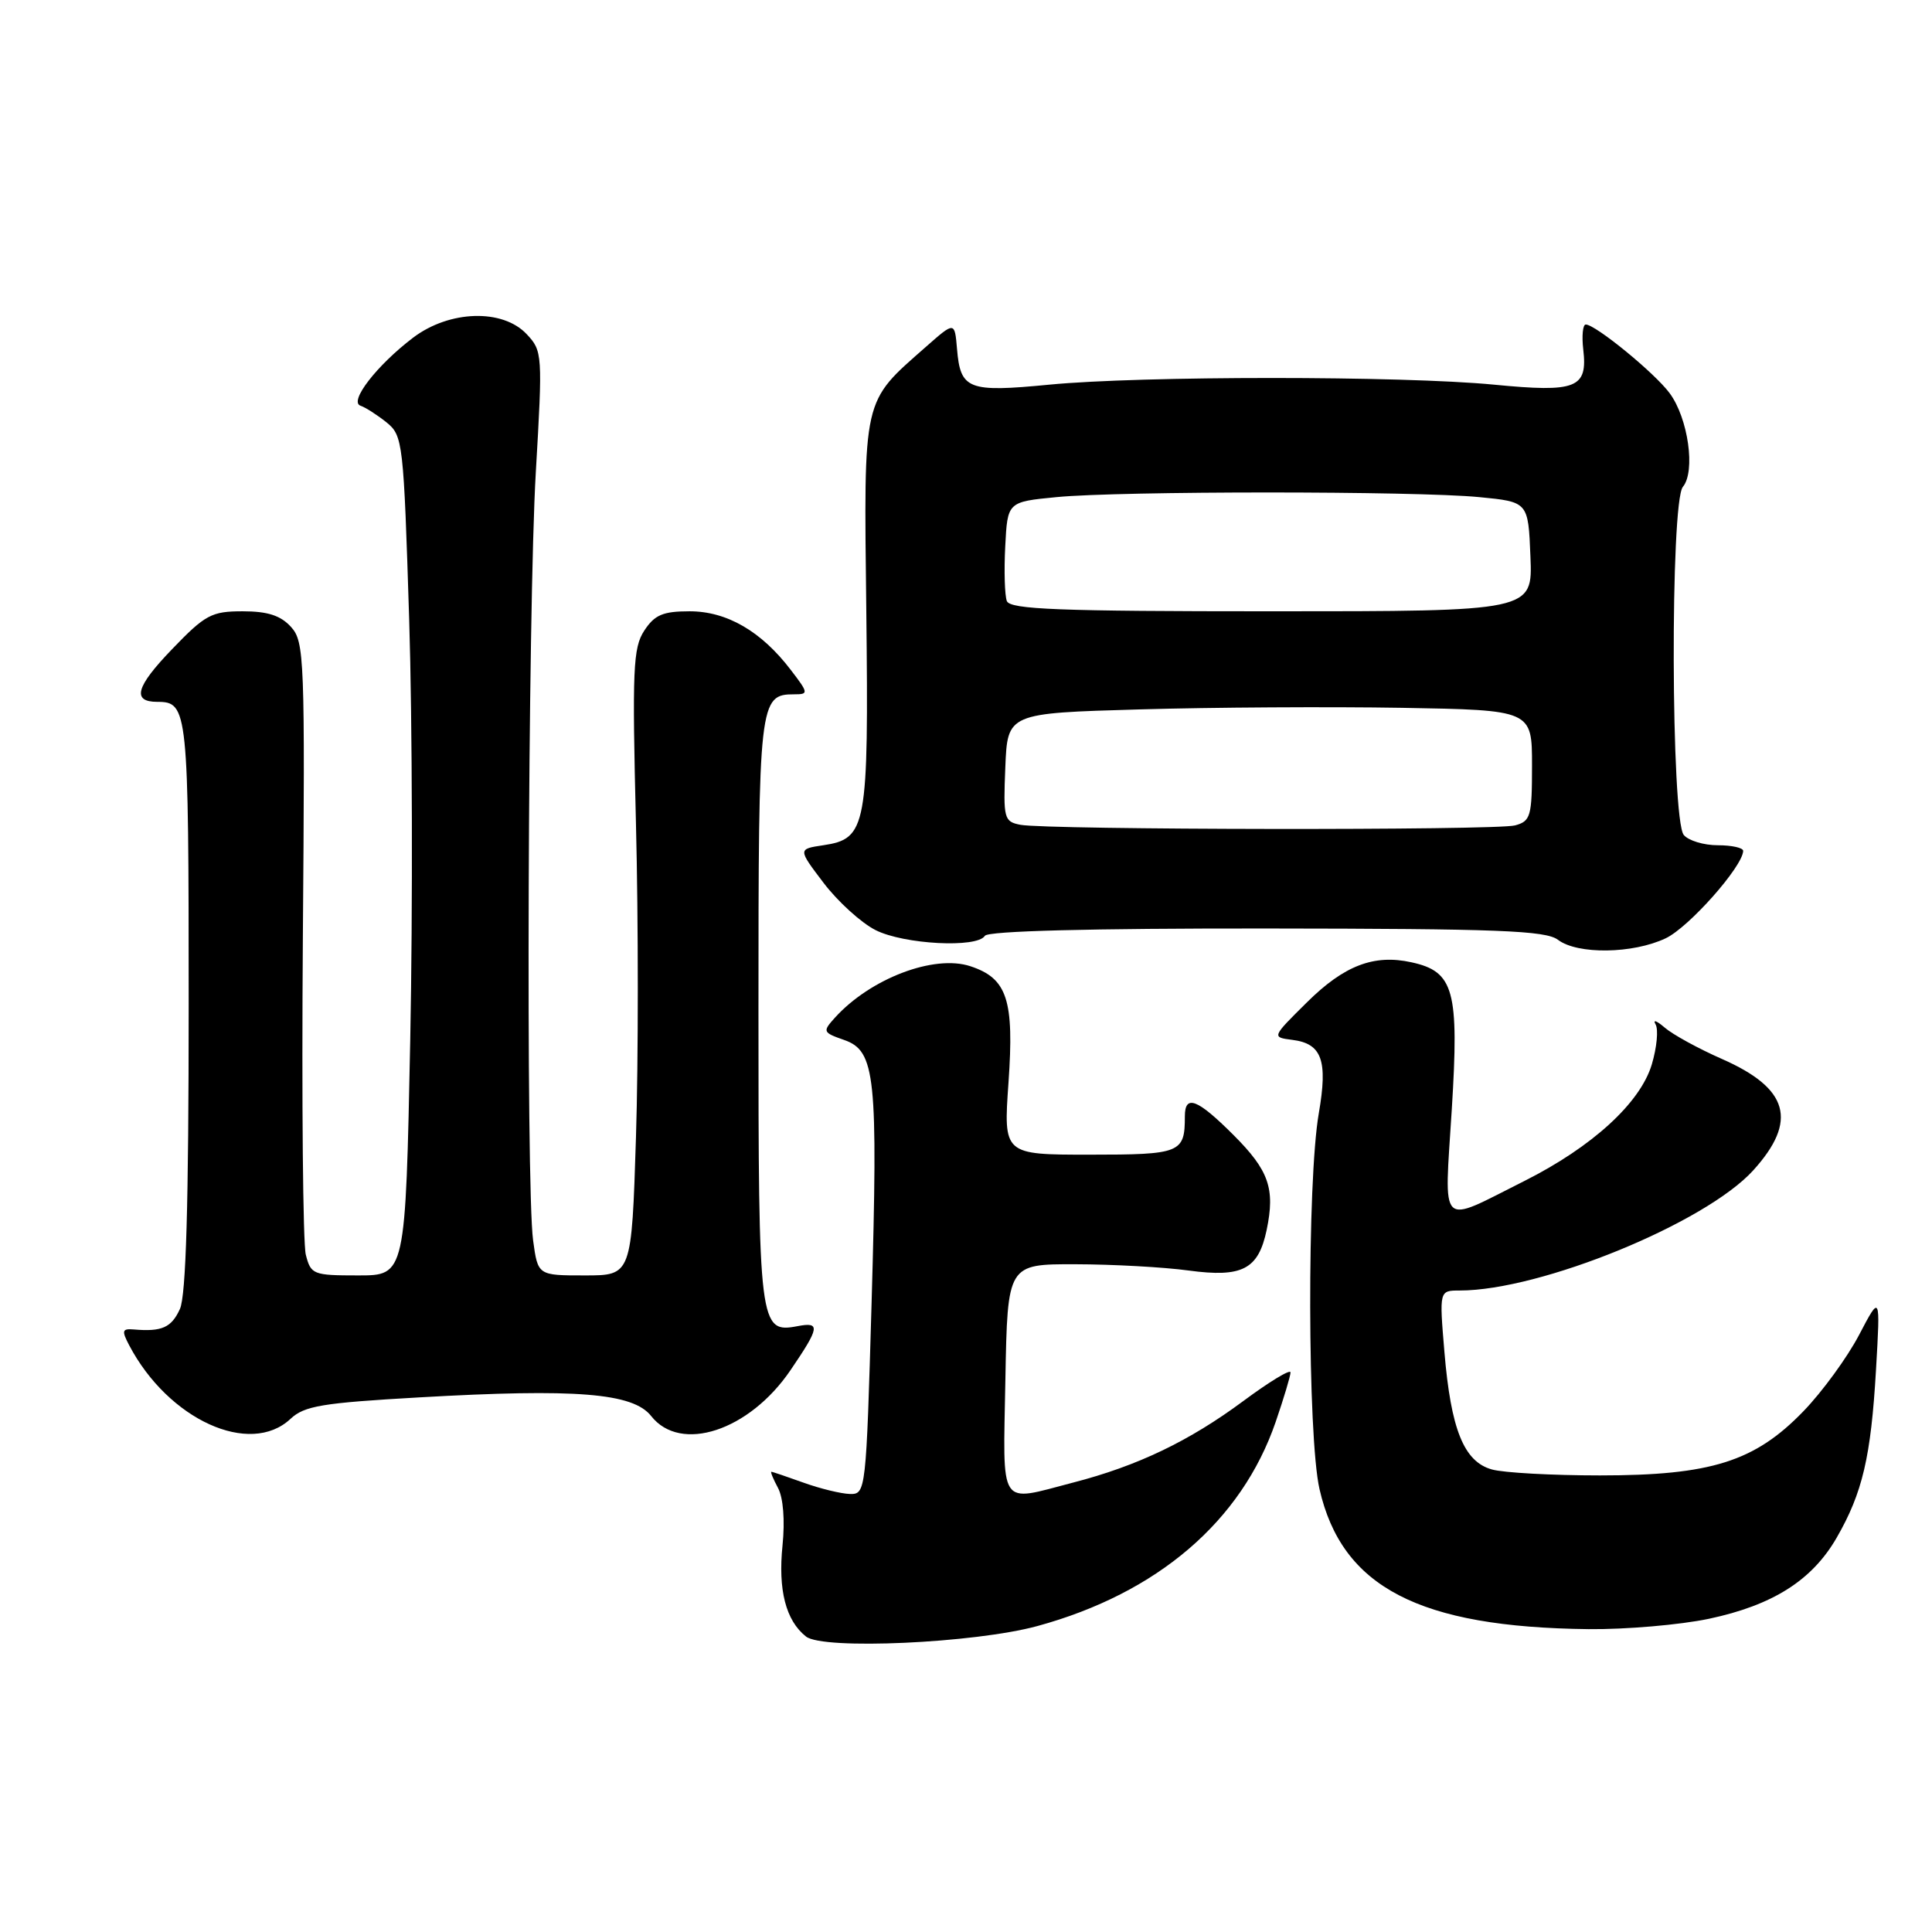 <?xml version="1.0" encoding="UTF-8" standalone="no"?>
<!DOCTYPE svg PUBLIC "-//W3C//DTD SVG 1.1//EN" "http://www.w3.org/Graphics/SVG/1.1/DTD/svg11.dtd" >
<svg xmlns="http://www.w3.org/2000/svg" xmlns:xlink="http://www.w3.org/1999/xlink" version="1.1" viewBox="0 0 256 256">
 <g >
 <path fill="currentColor"
d=" M 137.46 215.46 C 153.36 211.11 164.50 201.58 169.03 188.42 C 170.11 185.27 171.00 182.31 171.00 181.85 C 171.00 181.38 168.19 183.09 164.75 185.64 C 157.59 190.95 150.74 194.24 142.19 196.45 C 132.20 199.04 132.91 200.12 133.22 182.75 C 133.50 167.50 133.50 167.50 142.50 167.52 C 147.45 167.53 154.20 167.90 157.50 168.35 C 164.62 169.31 166.74 168.20 167.84 162.97 C 168.98 157.49 168.14 155.09 163.44 150.39 C 158.65 145.60 157.00 144.97 157.00 147.92 C 157.00 152.78 156.45 153.00 144.37 153.00 C 132.96 153.00 132.96 153.00 133.63 143.46 C 134.40 132.48 133.47 129.64 128.58 128.03 C 123.78 126.44 115.34 129.65 110.63 134.85 C 108.97 136.69 109.02 136.81 111.85 137.80 C 116.01 139.25 116.35 142.57 115.49 172.63 C 114.77 197.63 114.72 198.00 112.63 197.96 C 111.46 197.93 108.70 197.26 106.50 196.47 C 104.30 195.68 102.37 195.02 102.21 195.02 C 102.06 195.01 102.45 195.97 103.09 197.16 C 103.79 198.47 104.02 201.47 103.69 204.76 C 103.08 210.67 104.12 214.73 106.80 216.85 C 109.06 218.64 129.13 217.73 137.46 215.46 Z  M 226.43 214.50 C 234.90 212.70 240.10 209.41 243.36 203.77 C 246.79 197.82 247.91 193.06 248.58 181.50 C 249.16 171.50 249.16 171.50 246.33 176.90 C 244.77 179.87 241.46 184.42 238.96 187.00 C 232.52 193.67 226.71 195.50 212.00 195.50 C 205.68 195.50 199.23 195.15 197.68 194.71 C 193.97 193.68 192.25 189.40 191.39 179.11 C 190.71 171.00 190.71 171.00 193.41 171.00 C 204.17 171.00 226.01 162.05 232.33 155.06 C 238.24 148.52 237.03 144.22 228.17 140.32 C 225.05 138.95 221.64 137.08 220.58 136.16 C 219.52 135.25 218.98 135.05 219.37 135.73 C 219.77 136.41 219.54 138.80 218.87 141.05 C 217.34 146.15 210.97 151.97 202.00 156.48 C 190.49 162.25 191.37 163.11 192.37 146.99 C 193.35 131.23 192.67 128.74 187.03 127.51 C 182.06 126.41 178.10 127.93 173.17 132.82 C 168.50 137.44 168.50 137.44 171.25 137.79 C 175.16 138.28 175.96 140.51 174.75 147.50 C 173.18 156.52 173.25 190.33 174.84 197.31 C 177.81 210.31 188.01 215.62 210.50 215.87 C 215.45 215.92 222.62 215.30 226.43 214.50 Z  M 38.50 188.00 C 40.33 186.28 42.72 185.89 55.56 185.16 C 76.35 183.97 83.88 184.58 86.28 187.63 C 90.18 192.59 99.28 189.60 104.75 181.55 C 108.62 175.87 108.73 175.14 105.69 175.72 C 100.61 176.69 100.50 175.81 100.50 134.00 C 100.50 92.87 100.60 92.00 105.25 92.00 C 107.16 92.00 107.14 91.84 104.77 88.75 C 100.87 83.64 96.30 81.00 91.38 81.00 C 87.84 81.00 86.74 81.47 85.37 83.56 C 83.88 85.83 83.76 88.67 84.27 109.24 C 84.59 121.96 84.59 140.61 84.27 150.68 C 83.69 169.00 83.69 169.00 77.48 169.00 C 71.27 169.00 71.27 169.00 70.64 164.36 C 69.67 157.29 69.94 80.62 71.00 62.53 C 71.91 46.94 71.88 46.50 69.79 44.28 C 66.60 40.88 59.54 41.10 54.73 44.75 C 49.93 48.40 46.19 53.23 47.77 53.76 C 48.43 53.98 49.98 54.98 51.22 55.97 C 53.39 57.73 53.48 58.57 54.22 82.15 C 54.64 95.54 54.70 120.56 54.36 137.75 C 53.73 169.00 53.73 169.00 47.47 169.00 C 41.48 169.00 41.19 168.88 40.52 166.25 C 40.14 164.74 39.97 145.87 40.13 124.32 C 40.42 87.20 40.34 85.03 38.56 83.07 C 37.19 81.56 35.47 81.00 32.16 81.00 C 28.03 81.00 27.20 81.44 22.78 86.04 C 18.00 91.00 17.44 93.00 20.86 93.00 C 24.90 93.00 25.00 93.98 25.00 133.15 C 25.00 159.67 24.65 171.66 23.84 173.45 C 22.71 175.92 21.45 176.48 17.72 176.16 C 16.18 176.03 16.10 176.32 17.12 178.26 C 22.31 188.12 33.12 193.05 38.50 188.00 Z  M 220.71 124.33 C 223.78 122.88 230.91 114.84 230.98 112.75 C 230.99 112.34 229.48 112.00 227.62 112.00 C 225.76 112.00 223.74 111.39 223.11 110.64 C 221.41 108.59 221.30 66.55 222.99 64.51 C 224.69 62.46 223.70 55.42 221.23 52.09 C 219.26 49.42 211.41 43.00 210.12 43.00 C 209.73 43.00 209.58 44.49 209.79 46.31 C 210.39 51.44 208.89 52.03 197.97 50.97 C 185.77 49.79 151.23 49.79 139.03 50.97 C 128.27 52.01 127.26 51.62 126.81 46.23 C 126.50 42.60 126.50 42.60 122.73 45.92 C 114.21 53.43 114.46 52.30 114.79 81.00 C 115.11 109.64 114.84 111.14 109.09 112.00 C 105.72 112.50 105.72 112.50 109.14 117.00 C 111.02 119.47 114.12 122.29 116.03 123.25 C 119.79 125.14 129.48 125.65 130.50 124.00 C 130.89 123.36 144.39 123.01 167.81 123.03 C 198.49 123.06 204.82 123.30 206.44 124.53 C 209.04 126.50 216.37 126.39 220.71 124.33 Z  M 135.21 109.29 C 133.04 108.87 132.93 108.47 133.21 101.67 C 133.50 94.50 133.50 94.50 151.00 94.00 C 160.62 93.72 176.26 93.63 185.75 93.79 C 203.00 94.09 203.00 94.09 203.00 101.43 C 203.00 108.19 202.82 108.81 200.75 109.37 C 198.22 110.05 138.78 109.97 135.21 109.29 Z  M 133.41 79.64 C 133.13 78.89 133.03 75.63 133.20 72.39 C 133.50 66.50 133.50 66.50 140.00 65.87 C 148.42 65.05 187.58 65.05 196.00 65.87 C 202.50 66.50 202.50 66.50 202.79 73.75 C 203.09 81.00 203.09 81.00 168.51 81.00 C 140.26 81.00 133.84 80.75 133.41 79.64 Z "/>
</g>
</svg>